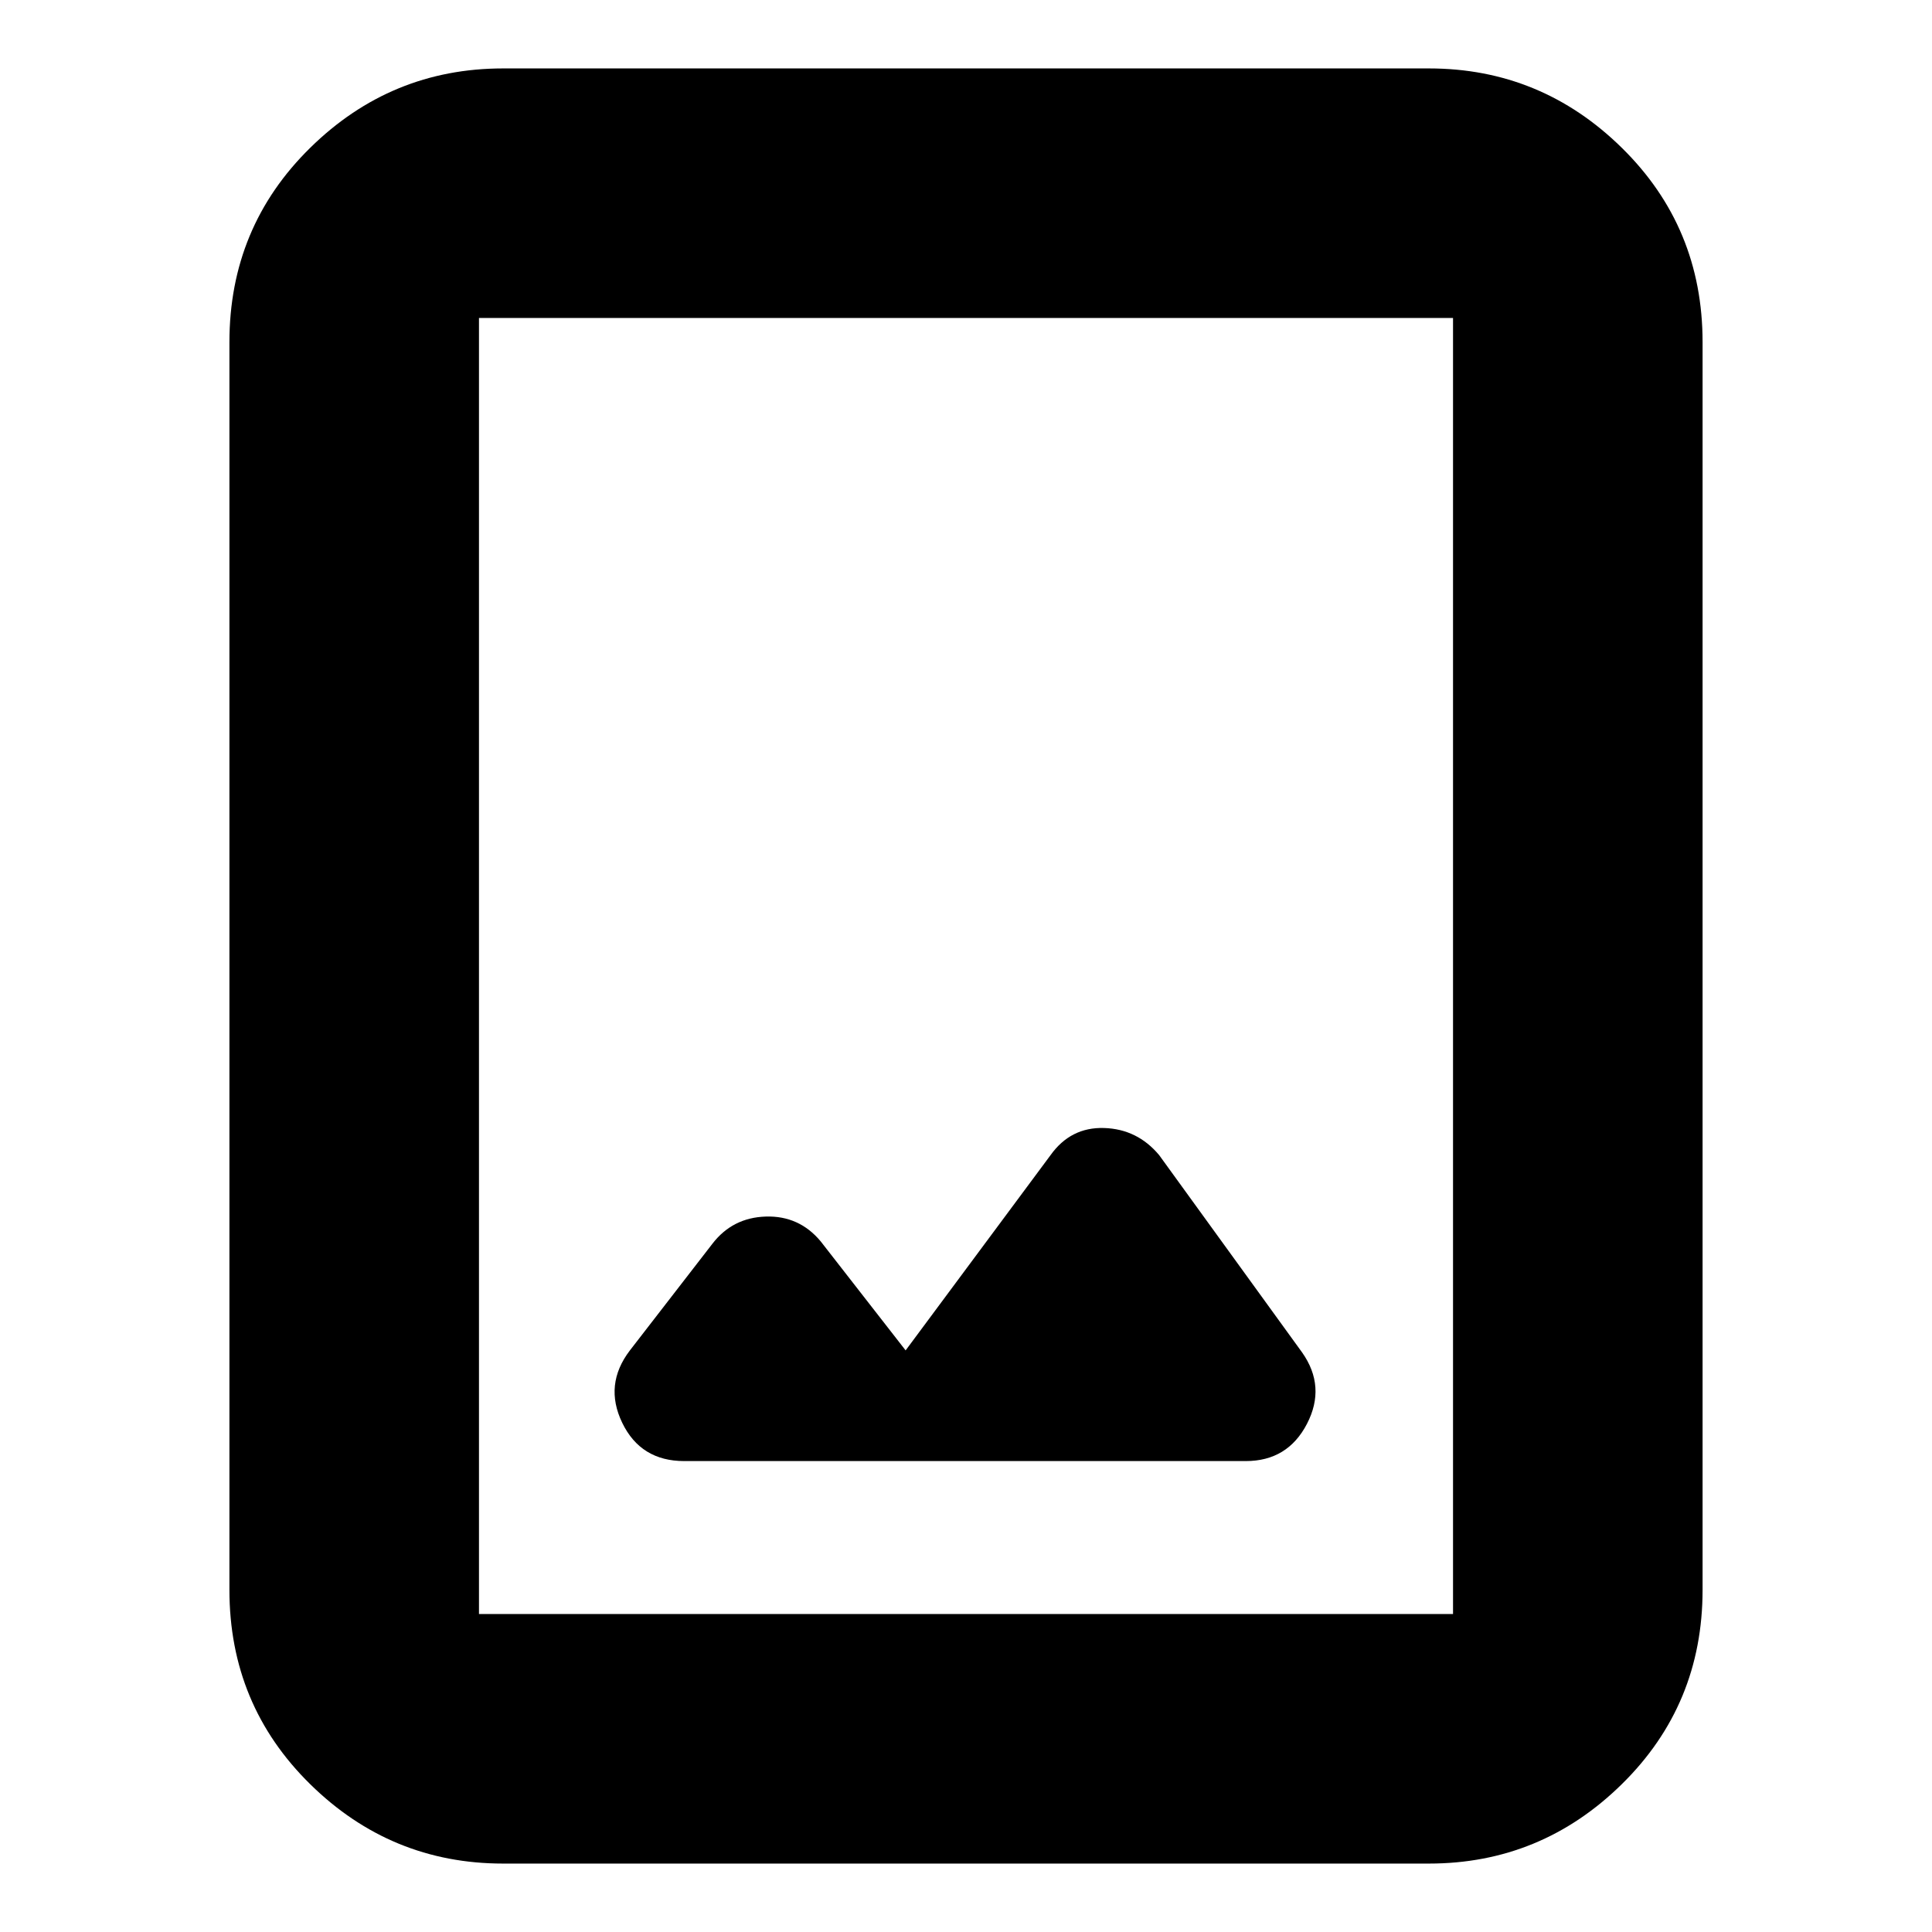 <svg xmlns="http://www.w3.org/2000/svg" height="24" viewBox="0 -960 960 960" width="24"><path d="M250-34q-55.73 0-95.86-39.44Q114-112.88 114-170v-620q0-57.13 40.14-96.56Q194.27-926 250-926h460q55.72 0 95.86 39.44Q846-847.13 846-790v620q0 57.12-40.14 96.56Q765.72-34 710-34H250Zm-12-124h484v-644H238v644Zm212-131-42.21-54.18Q397.11-356 380.56-355.5 364-355 354-342l-41 53q-13 17-3.81 36T340-234h279q20.83 0 30.42-18.5Q659-271 647-288l-71-98q-10.85-13-27.42-13.5Q532-400 522-386l-72 97ZM238-158v-644 644Z"/></svg>